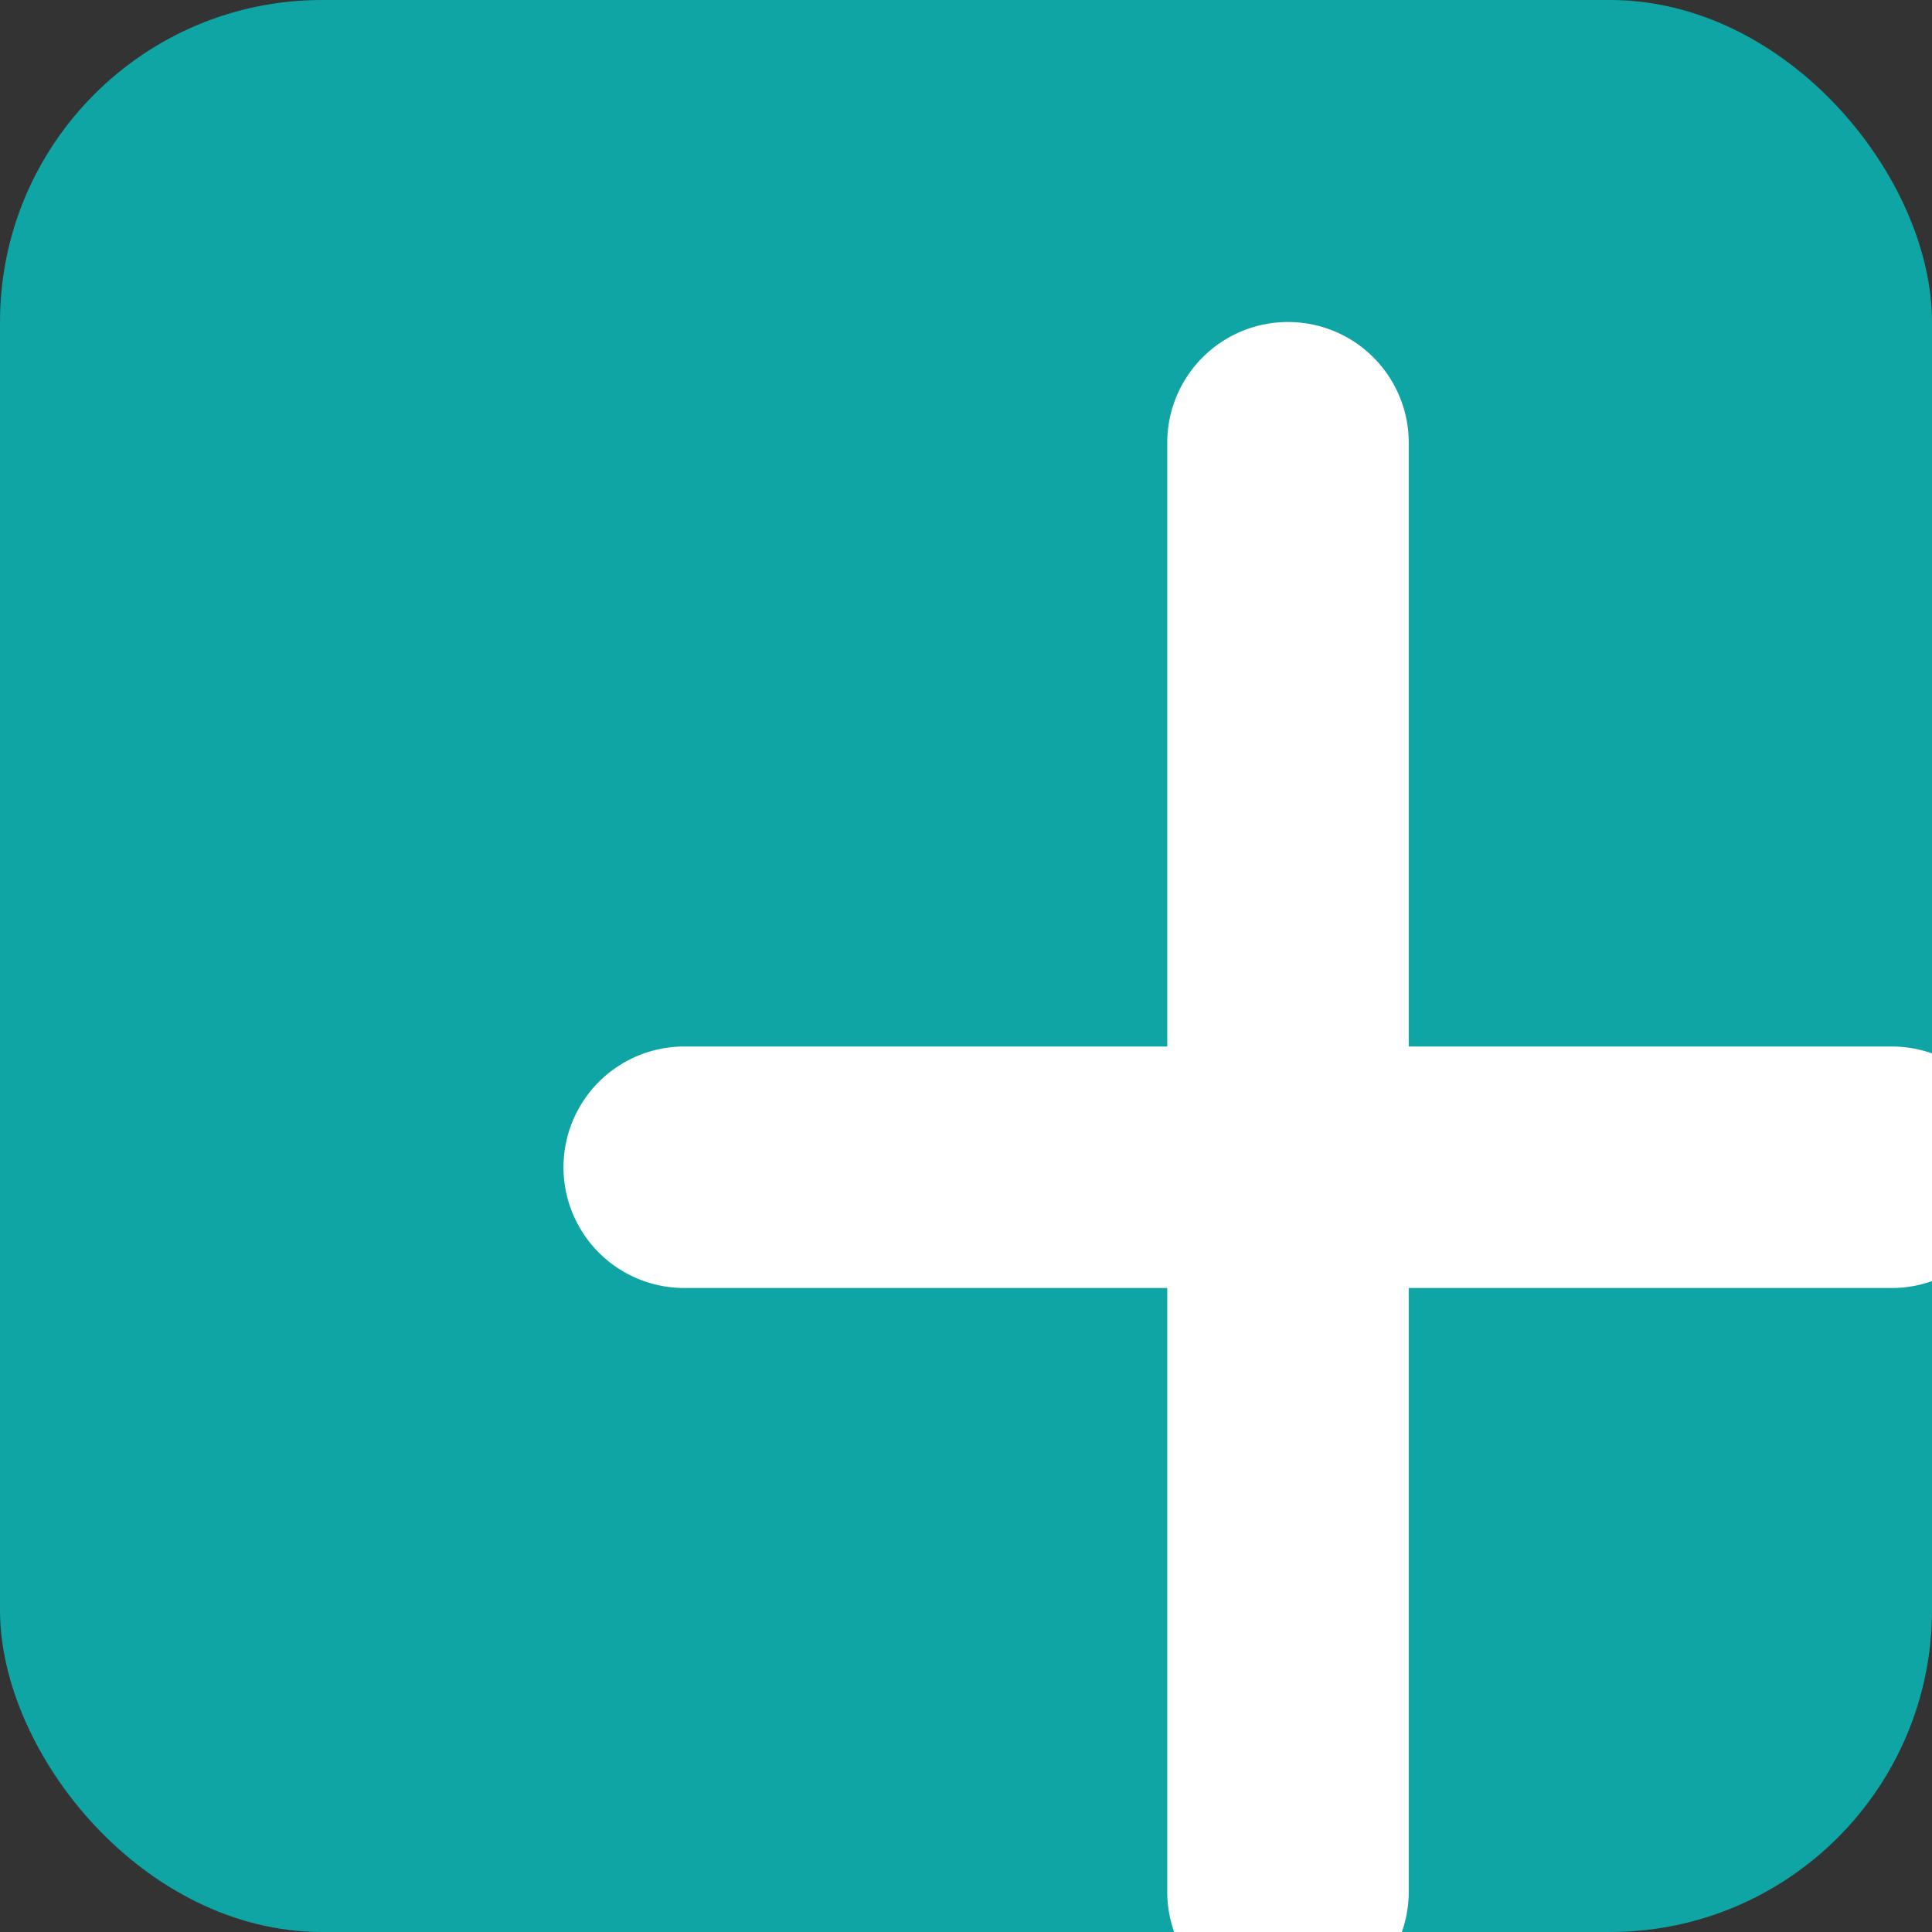 <svg xmlns="http://www.w3.org/2000/svg" width="512" height="512" viewBox="0 0 24 24">
  <rect x="0" y="0" width="24" height="24" fill="#333333" stroke="none"/>
  <rect width="24" height="24" rx="4" fill="#0ea5a4" />
  <g fill="#fff" transform="translate(4,4) scale(1.5)">
    <path d="M8 0a1 1 0 0 0-1 1v5H3a1 1 0 0 0 0 2h4v5a1 1 0 0 0 2 0V8h4a1 1 0 0 0 0-2H9V1a1 1 0 0 0-1-1z"/>
  </g>
</svg>
